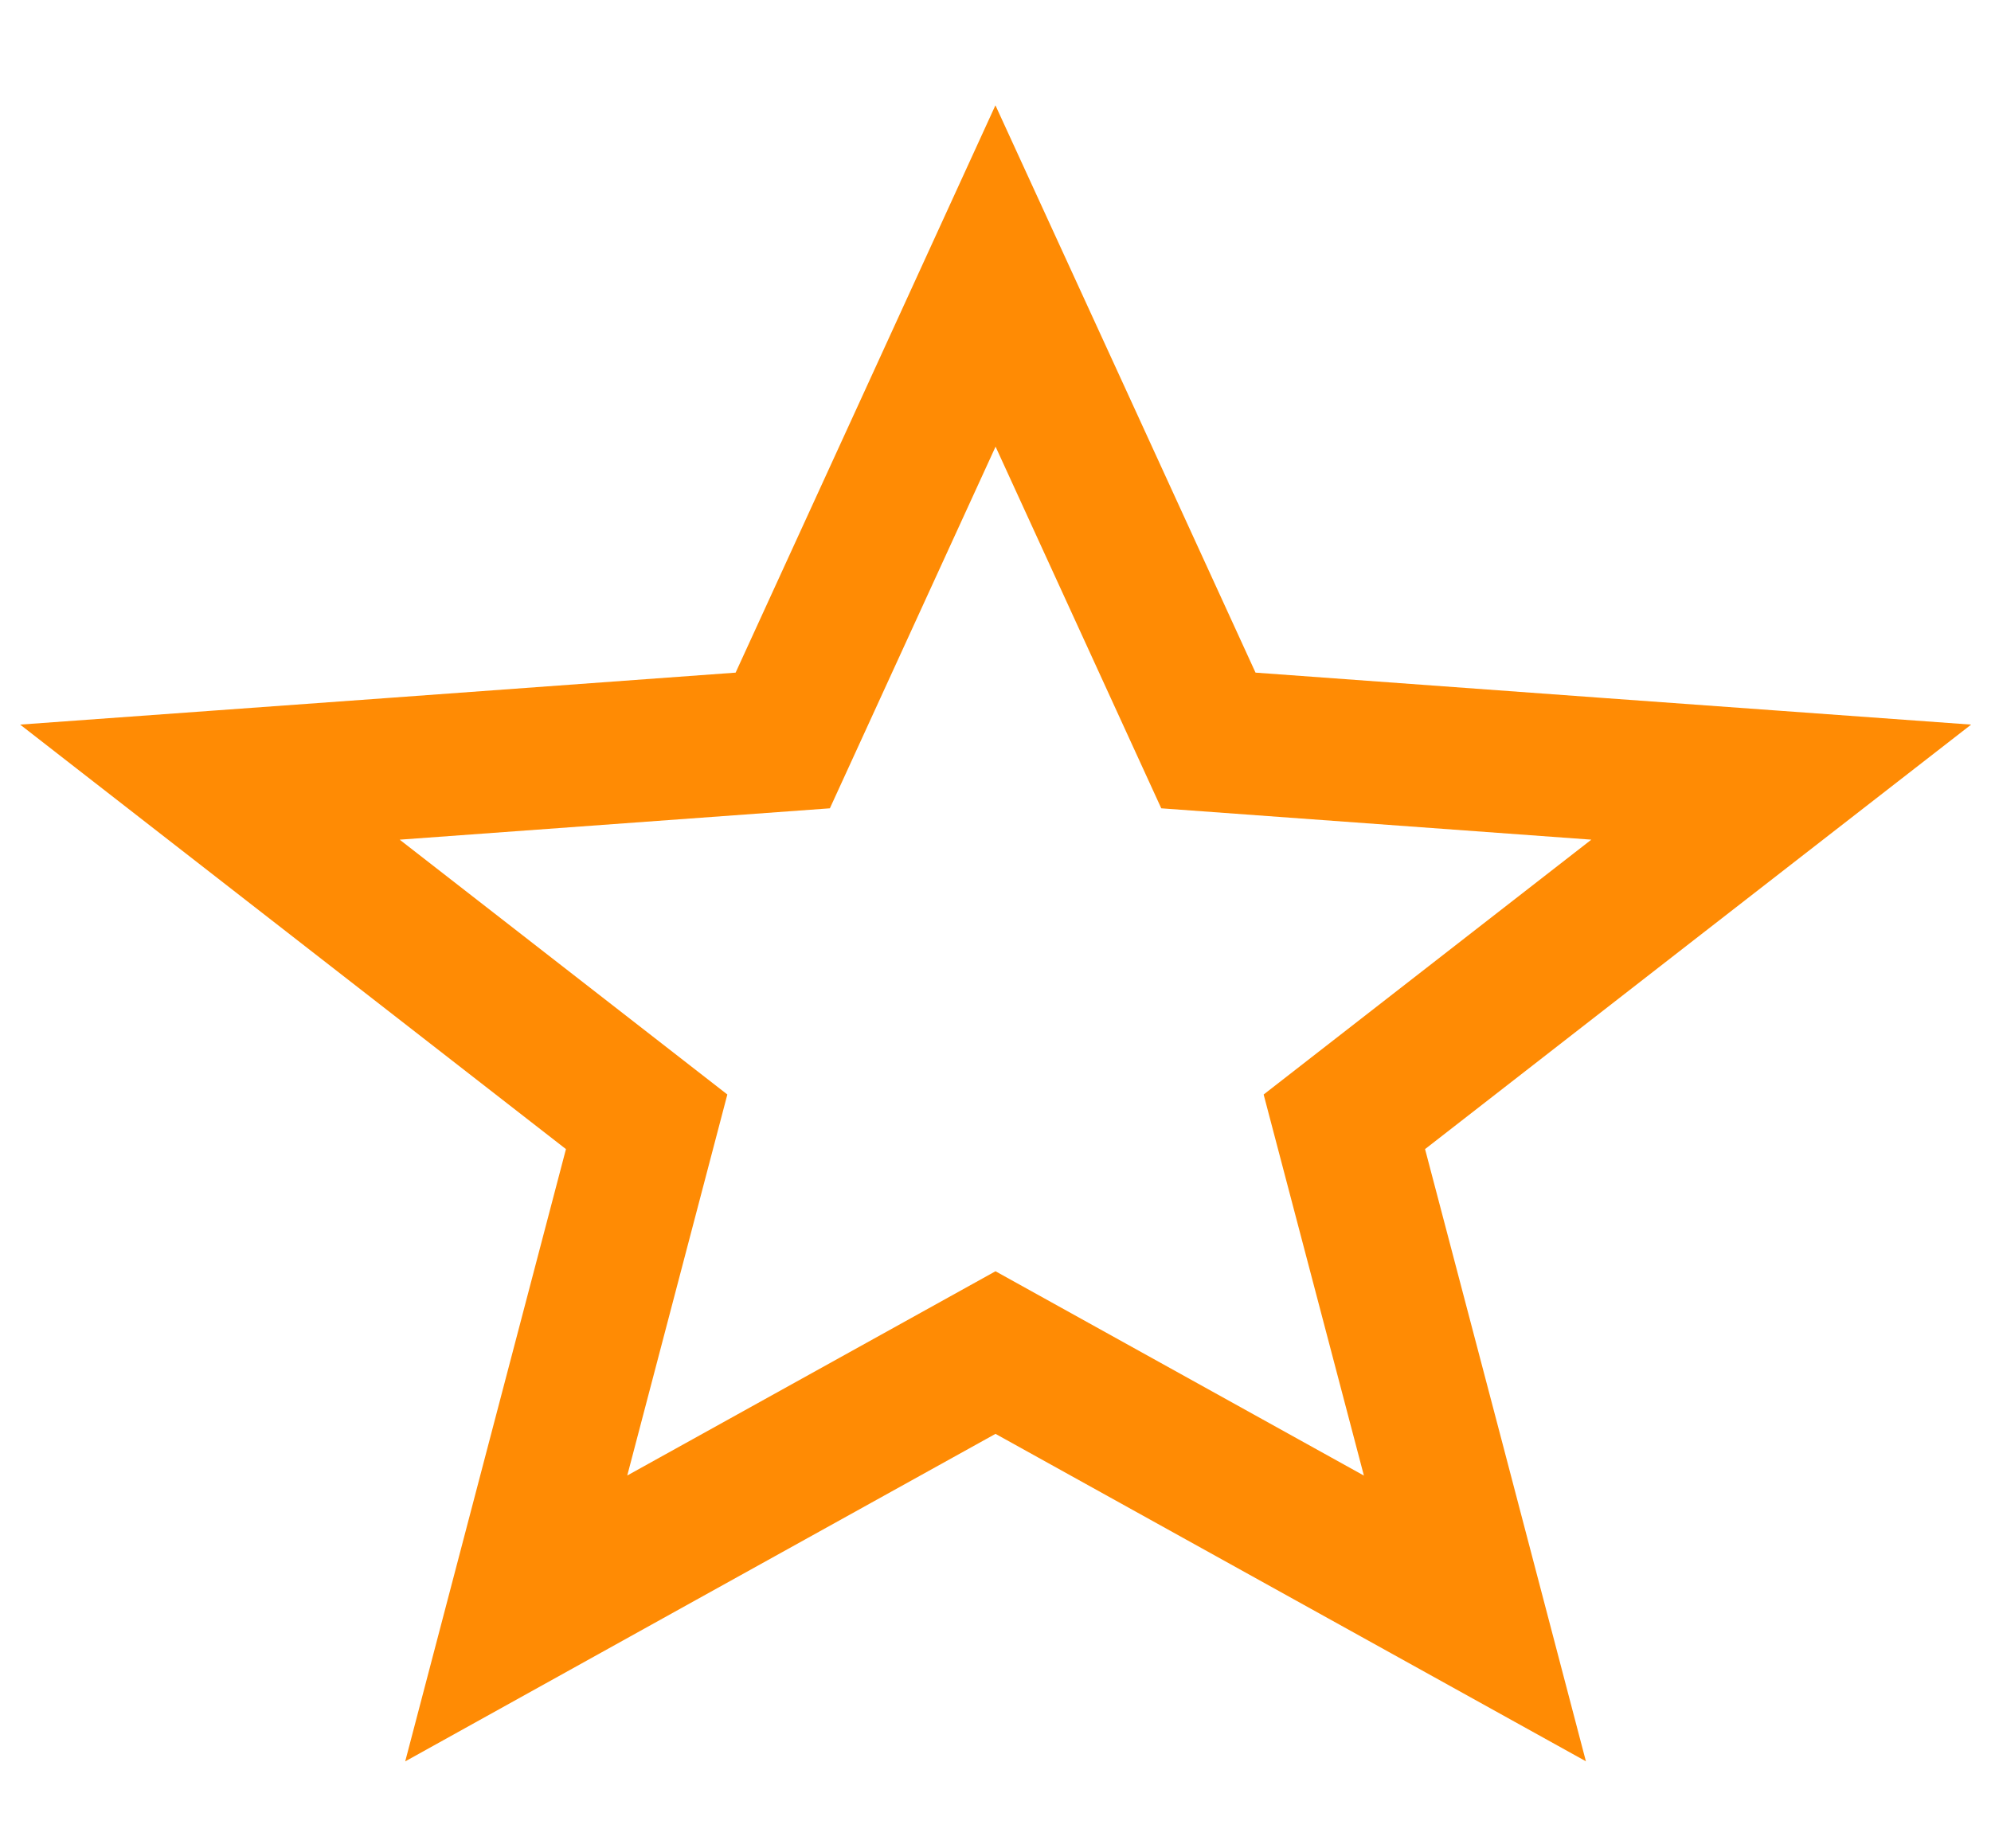 <svg width="14" height="13" viewBox="0 0 14 13" fill="none" xmlns="http://www.w3.org/2000/svg">
<path d="M7.455 2.933L7 1.941L6.546 2.933L5.504 5.208L2.774 5.407L1.476 5.501L2.503 6.3L4.547 7.89L3.927 10.251L3.63 11.383L4.653 10.815L7 9.513L9.347 10.815L10.371 11.383L10.074 10.251L9.453 7.89L11.497 6.3L12.525 5.501L11.227 5.407L8.497 5.208L7.455 2.933Z" stroke="#FF8B04"/>
</svg>
